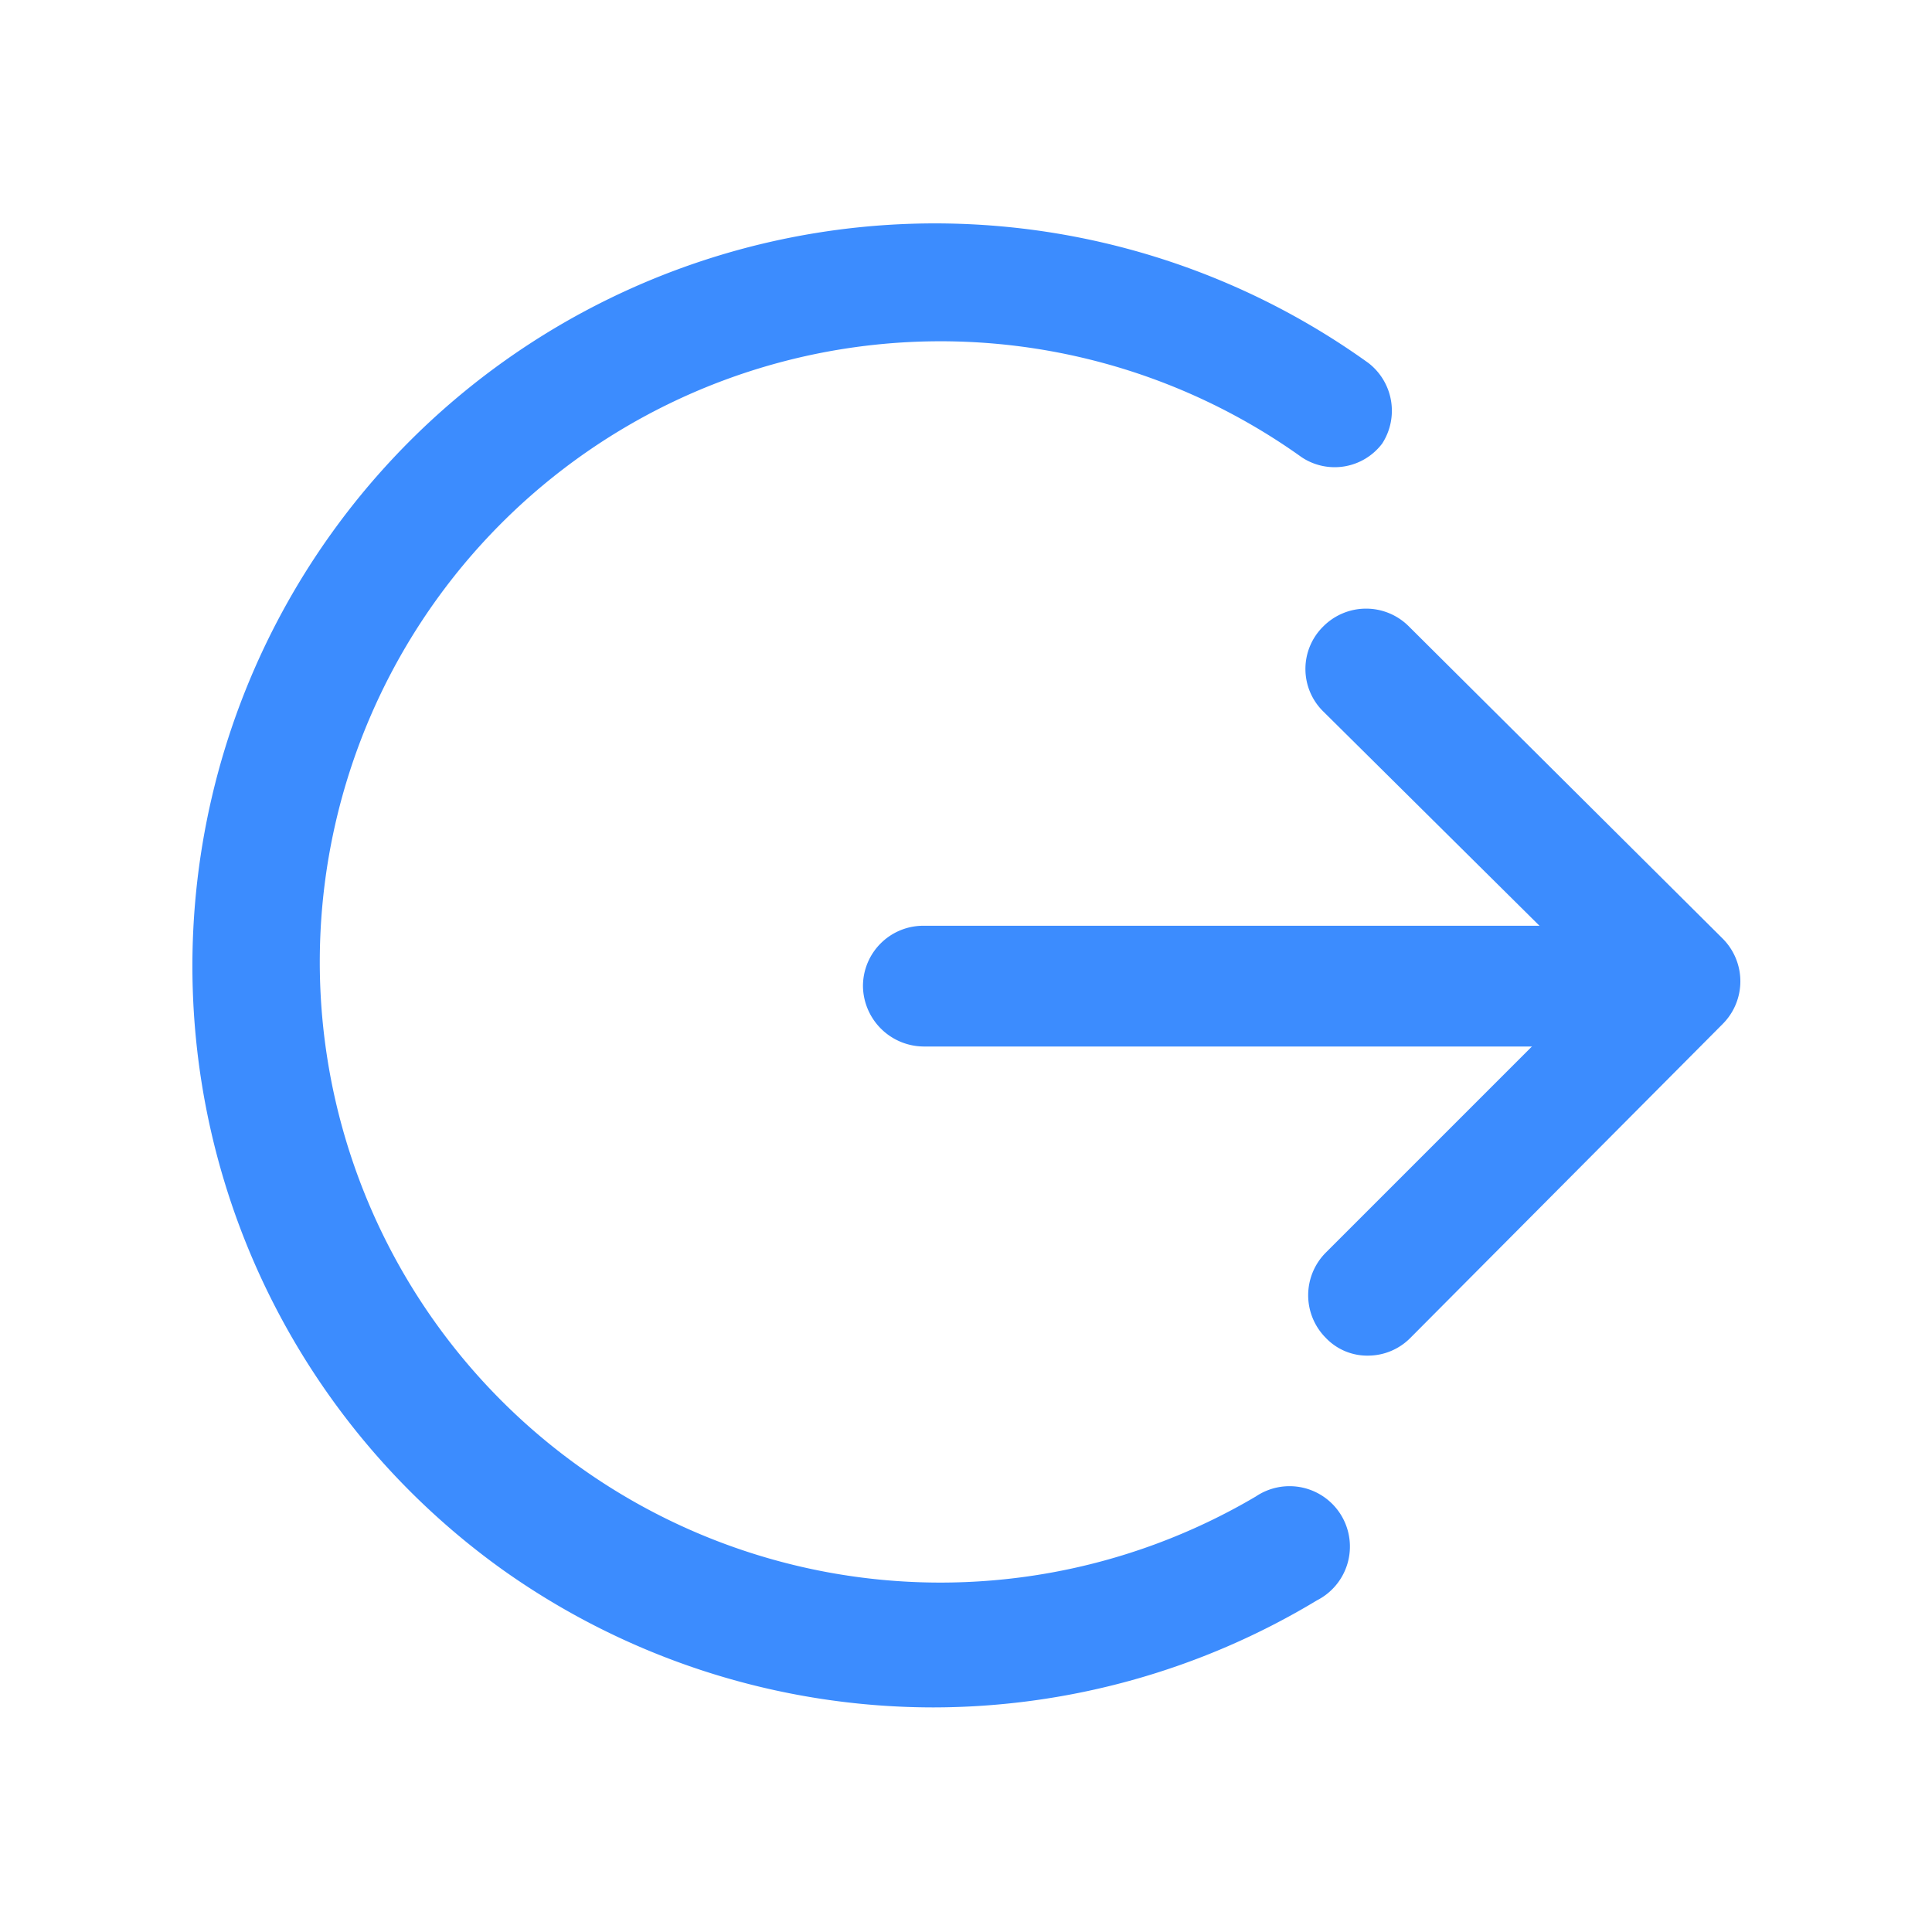 <!DOCTYPE svg PUBLIC "-//W3C//DTD SVG 1.1//EN" "http://www.w3.org/Graphics/SVG/1.1/DTD/svg11.dtd">
<!-- Uploaded to: SVG Repo, www.svgrepo.com, Transformed by: SVG Repo Mixer Tools -->
<svg width="800px" height="800px" viewBox="0 0 24 24" id="Layer_1" data-name="Layer 1" xmlns="http://www.w3.org/2000/svg" xmlns:xlink="http://www.w3.org/1999/xlink" fill="#3c8cfe">
<g id="SVGRepo_bgCarrier" stroke-width="0"/>
<g id="SVGRepo_tracerCarrier" stroke-linecap="round" stroke-linejoin="round"/>
<g id="SVGRepo_iconCarrier"> <defs> <style>.cls-1{fill:none;}.cls-2{clip-path:url(#clip-path);}</style> <clipPath id="clip-path"> <rect class="cls-1" width="24" height="24"/> </clipPath> </defs> <title>circle-login</title> <g class="cls-2"> <path d="M11.47,13a.76.76,0,0,1-.75-.75.75.75,0,0,1,.75-.75l8.26,0h0a.75.75,0,0,1,.75.74.76.76,0,0,1-.75.76l-8.25,0Z"/> <path d="M17,16.84a.71.71,0,0,1-.53-.22.75.75,0,0,1,0-1.06l3.36-3.36L16.44,8.84a.74.74,0,0,1,0-1.06.75.75,0,0,1,1.06,0l3.9,3.88a.75.75,0,0,1,0,1.06l-3.88,3.9A.74.74,0,0,1,17,16.84Z"/> <path d="M11.59,21.21a9.24,9.24,0,0,1-5.36-1.72A9.21,9.21,0,0,1,17,4.51a.75.75,0,0,1,.17,1,.74.74,0,0,1-1,.17,7.71,7.71,0,1,0-.57,12.91.75.75,0,1,1,.76,1.29A9.24,9.24,0,0,1,11.59,21.21Z"/> </g> </g>
</svg>